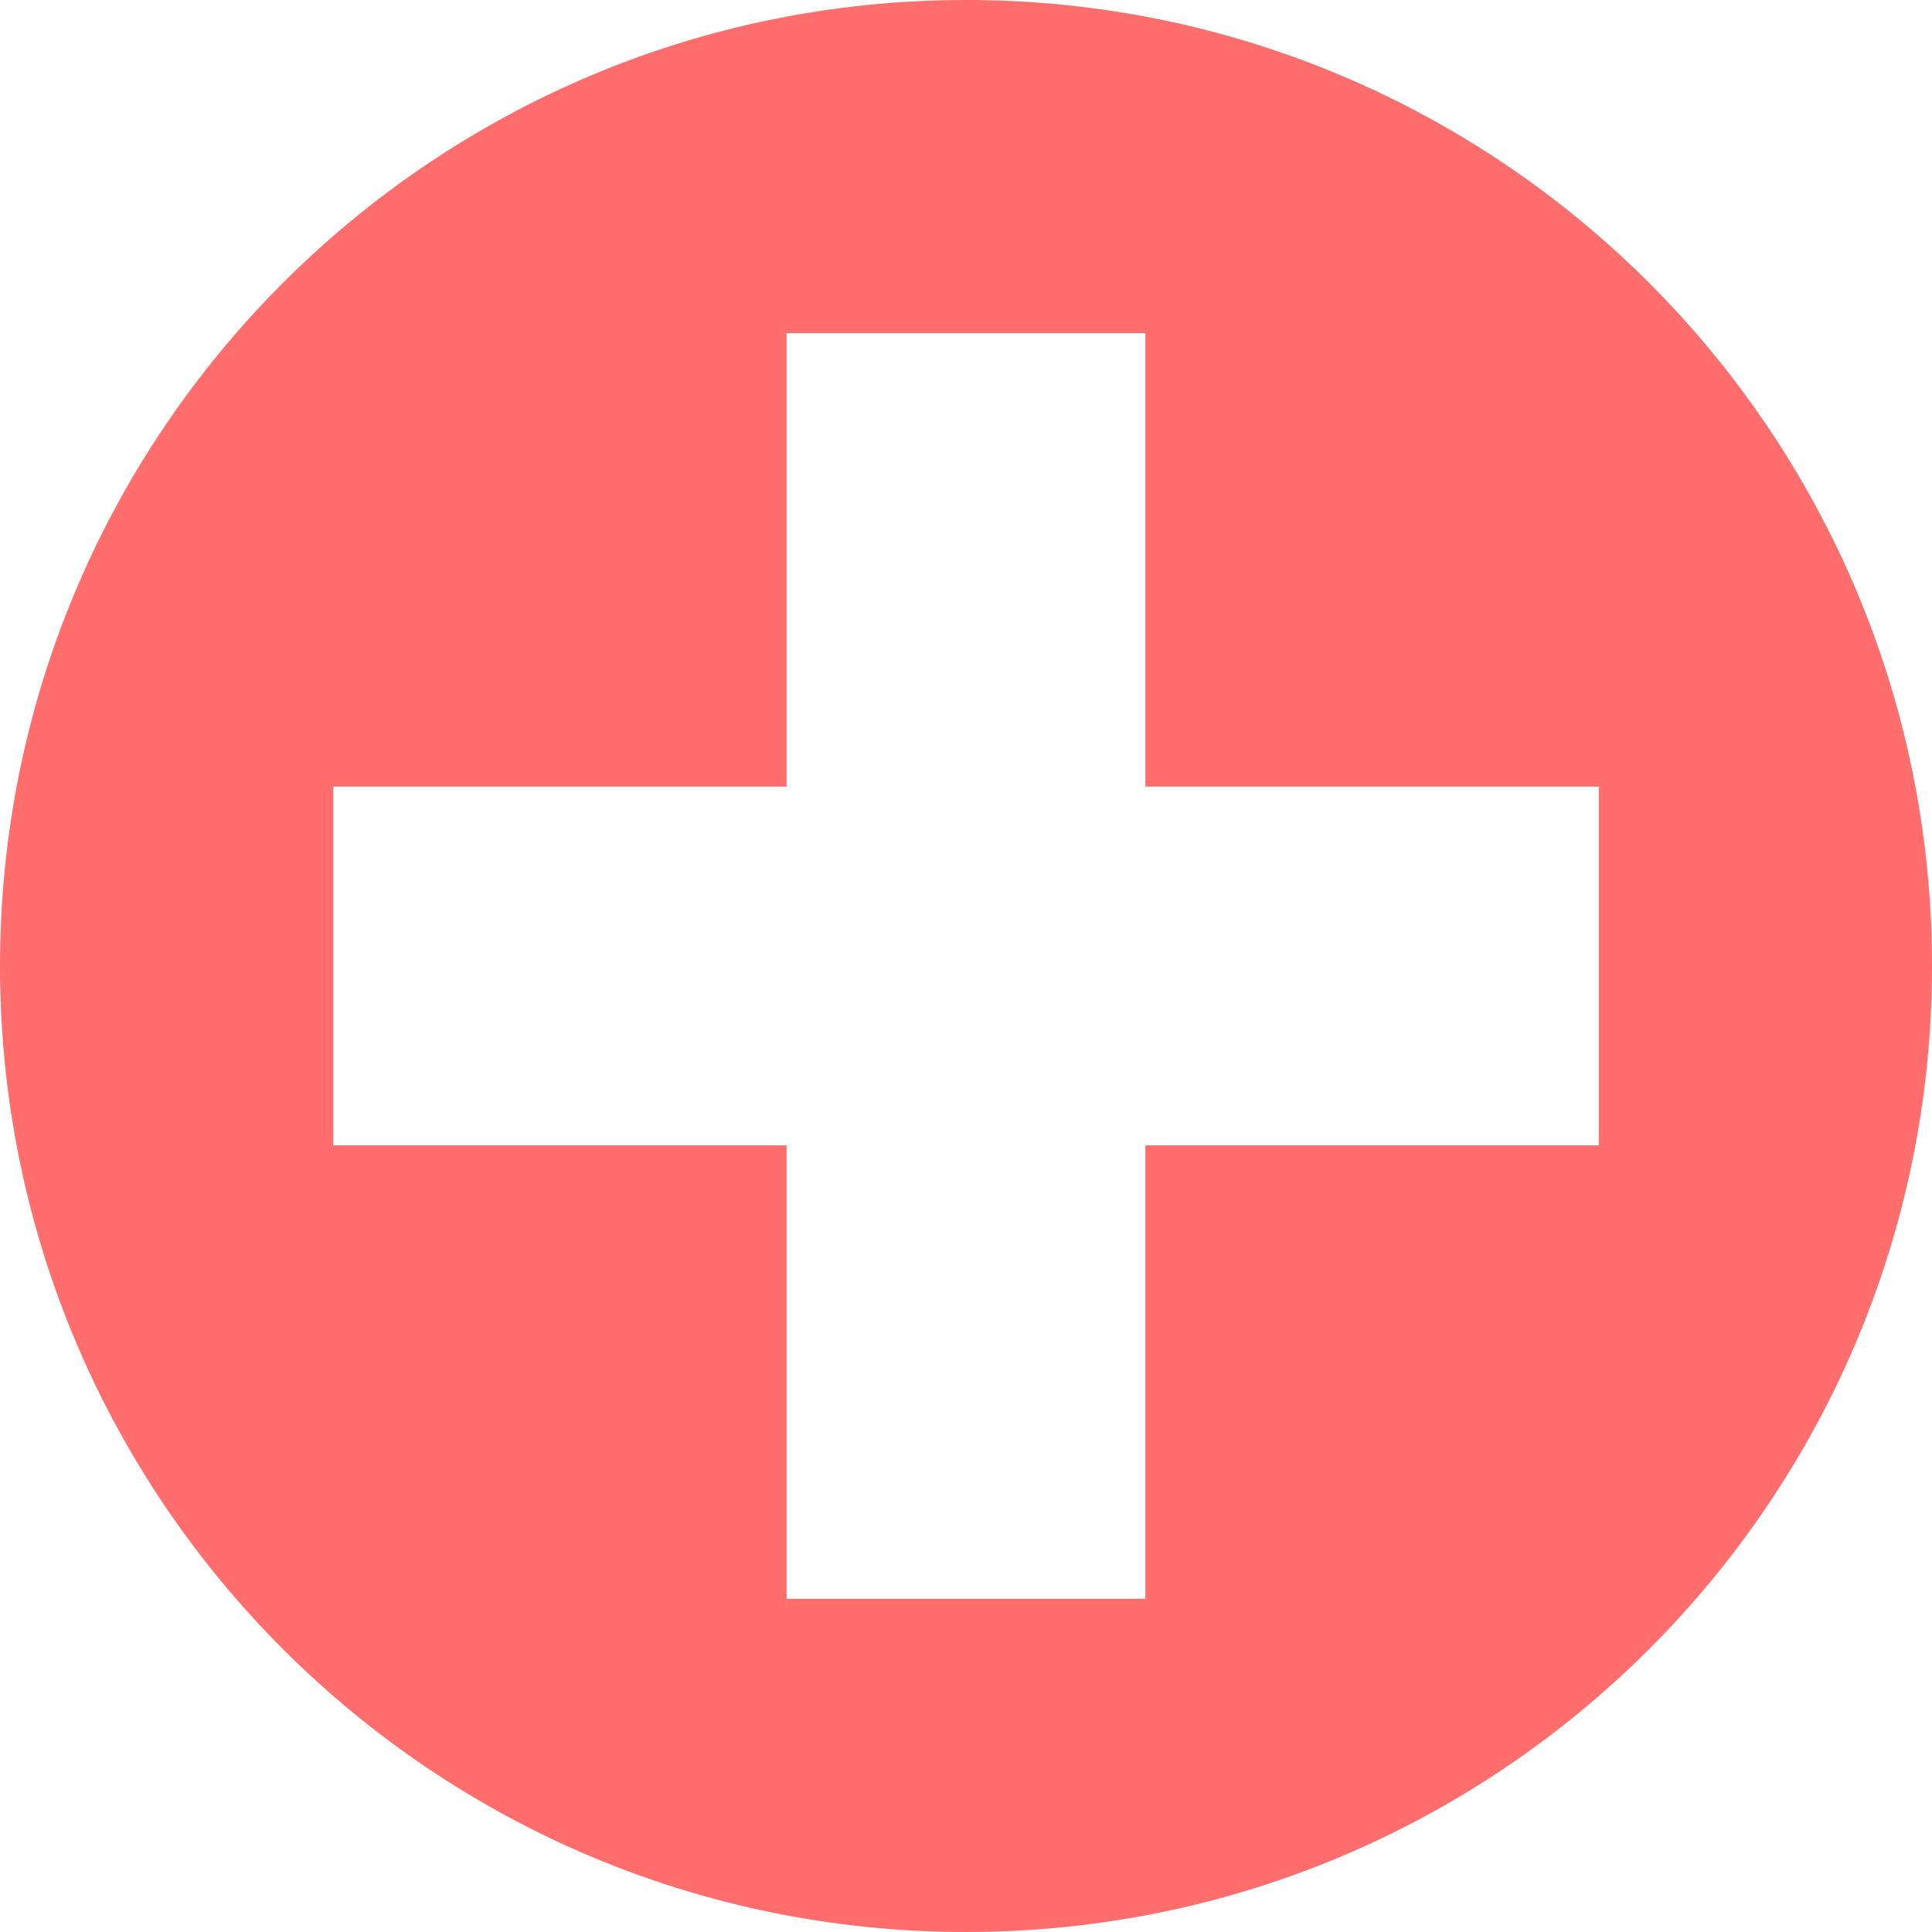 <svg width="42" height="42" viewBox="0 0 42 42" fill="none" xmlns="http://www.w3.org/2000/svg">
<path d="M21 0C9.4 0 0 9.4 0 21C0 32.6 9.4 42 21 42C32.6 42 42 32.6 42 21C42 9.4 32.6 0 21 0ZM34.757 24.9H24.9V34.757H17.1V24.9H7.243V17.1H17.1V7.243H24.9V17.1H34.757V24.9Z" fill="#FF6D6D"/>
</svg>
